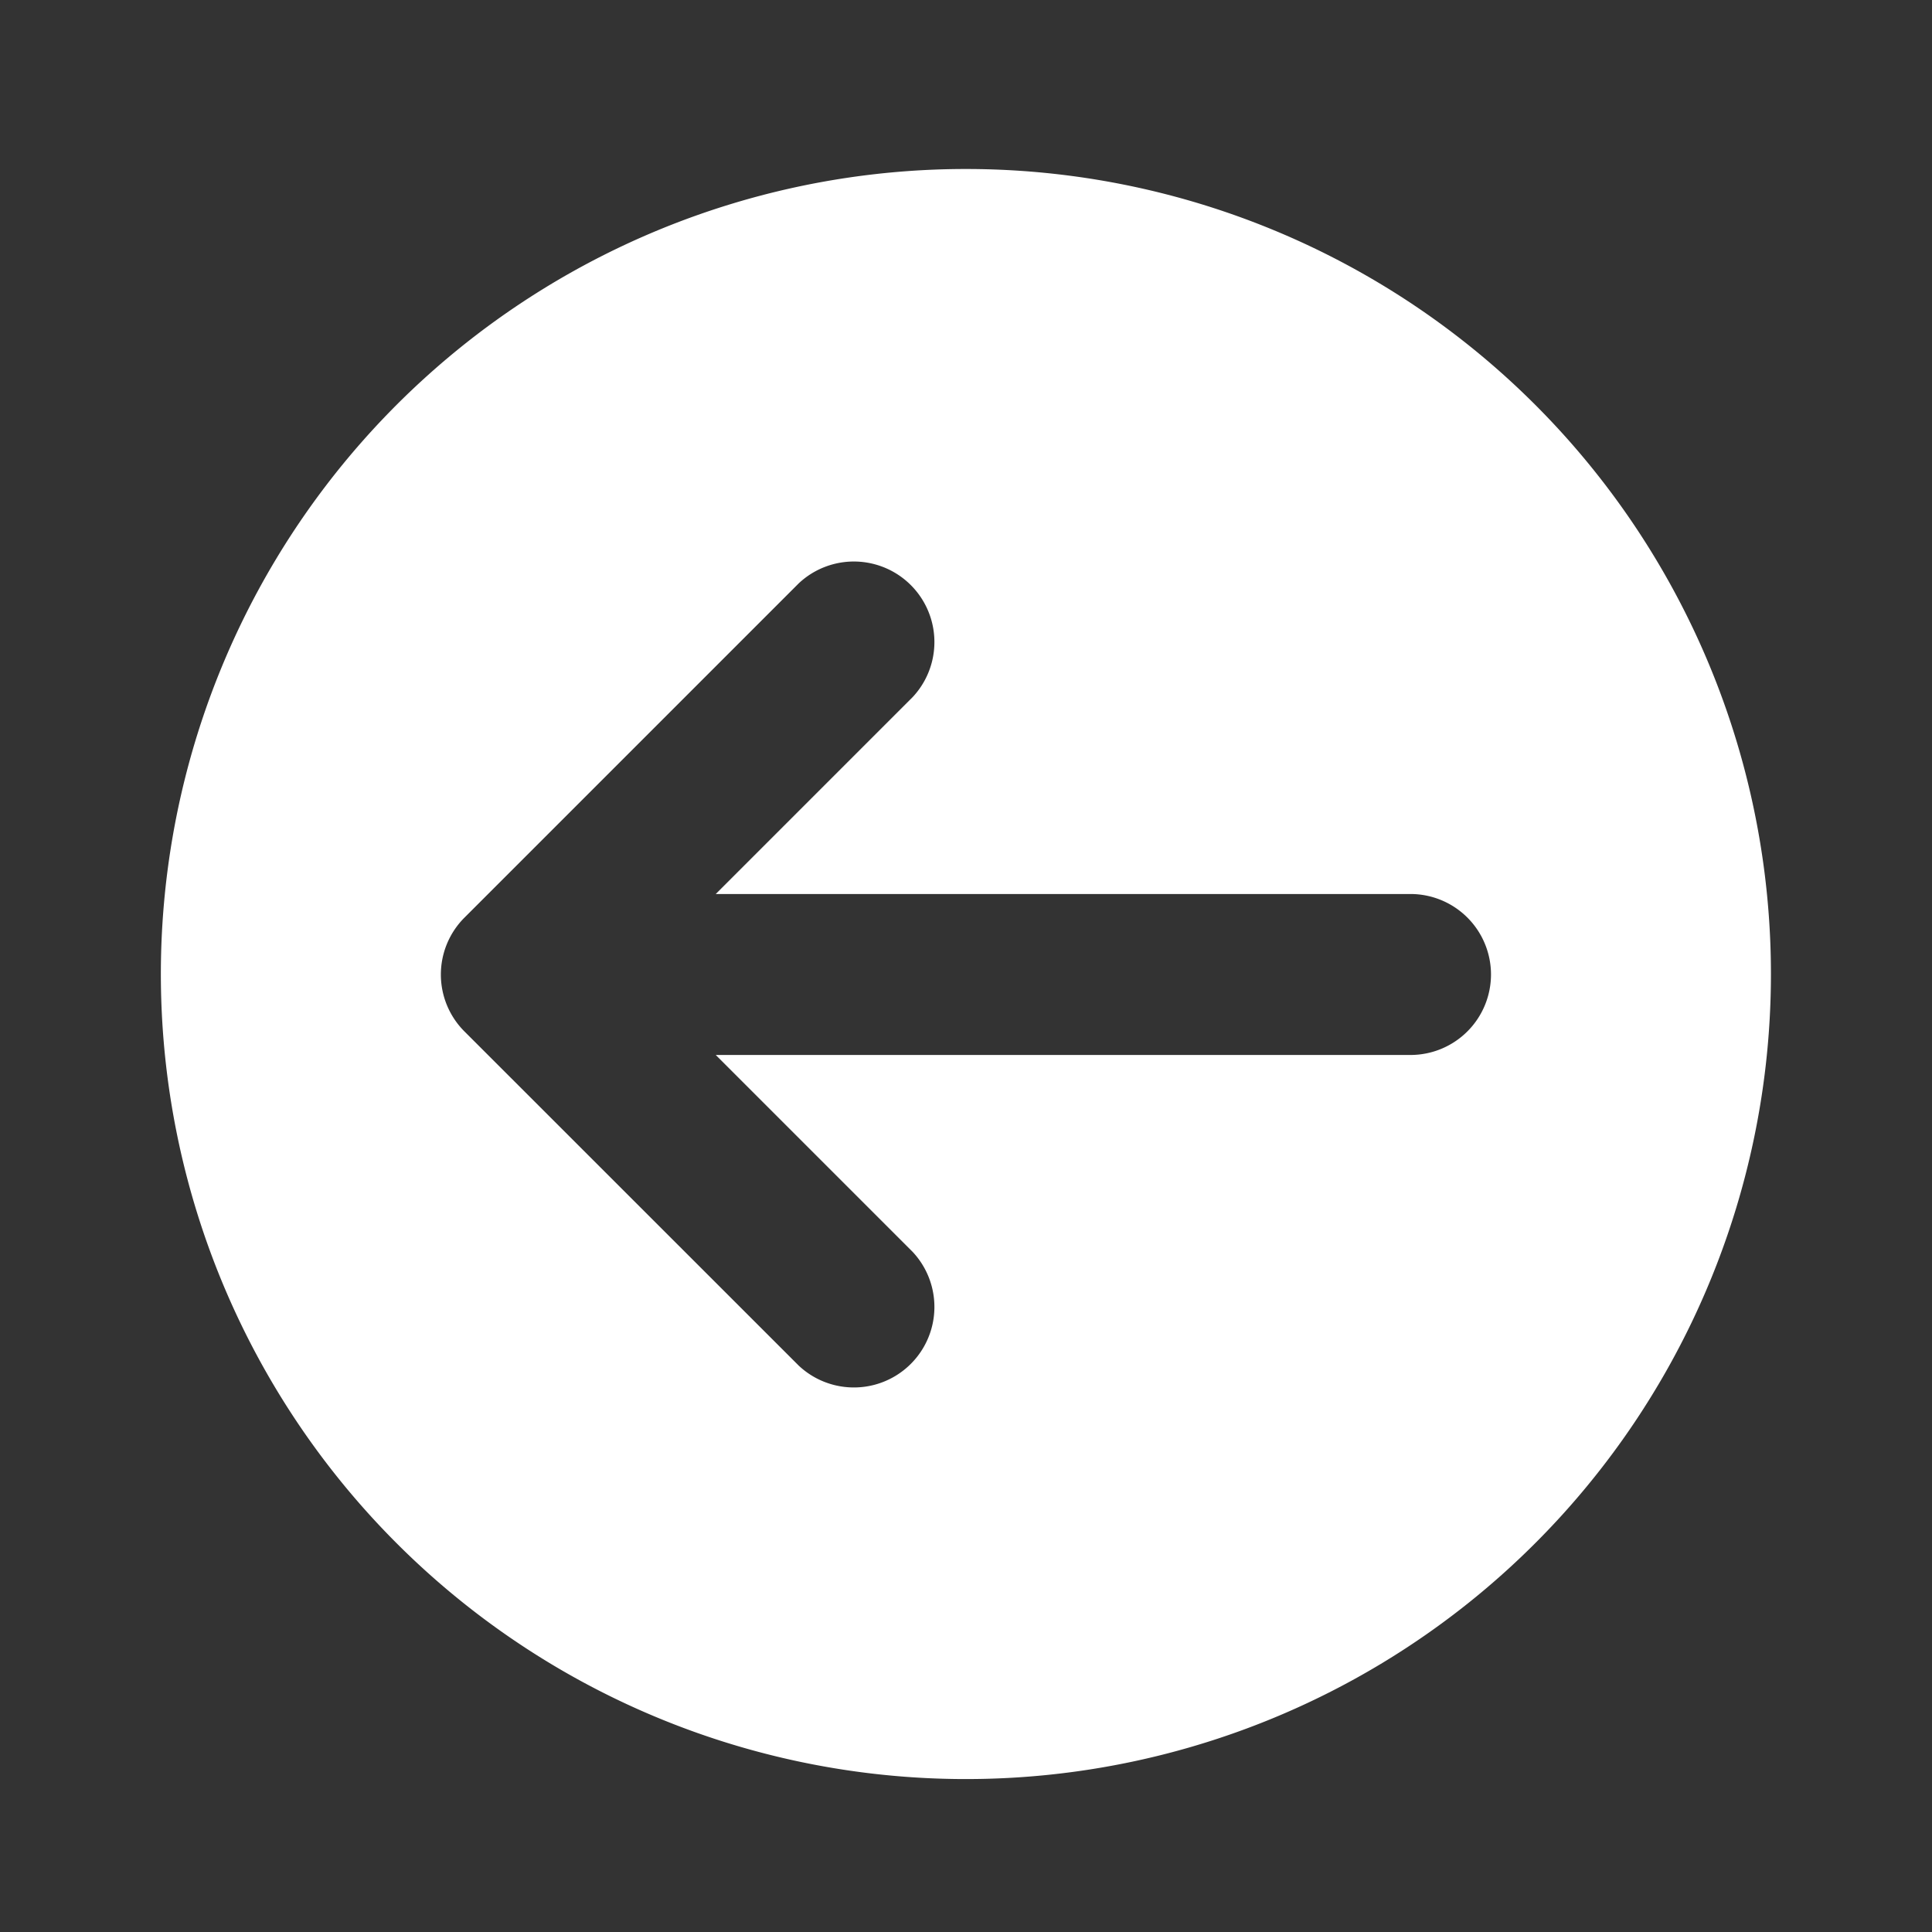 <svg fill="#fff" width="800" height="800" viewBox="-1 0 19 19" xmlns="http://www.w3.org/2000/svg" class="cf-icon-svg"><rect x="-1" y="0" width="19" height="19" fill="#333333" stroke="none"/><path d="M16.416 9.579A7.917 7.917 0 118.5 1.662a7.916 7.916 0 017.916 7.917zm-2.753.005a.792.792 0 00-.791-.792H6.039l1.936-1.936a.792.792 0 00-1.12-1.119L3.568 9.024a.791.791 0 000 1.12l3.287 3.286a.792.792 0 001.12-1.119l-1.936-1.936h6.833a.792.792 0 00.791-.791z"/></svg>